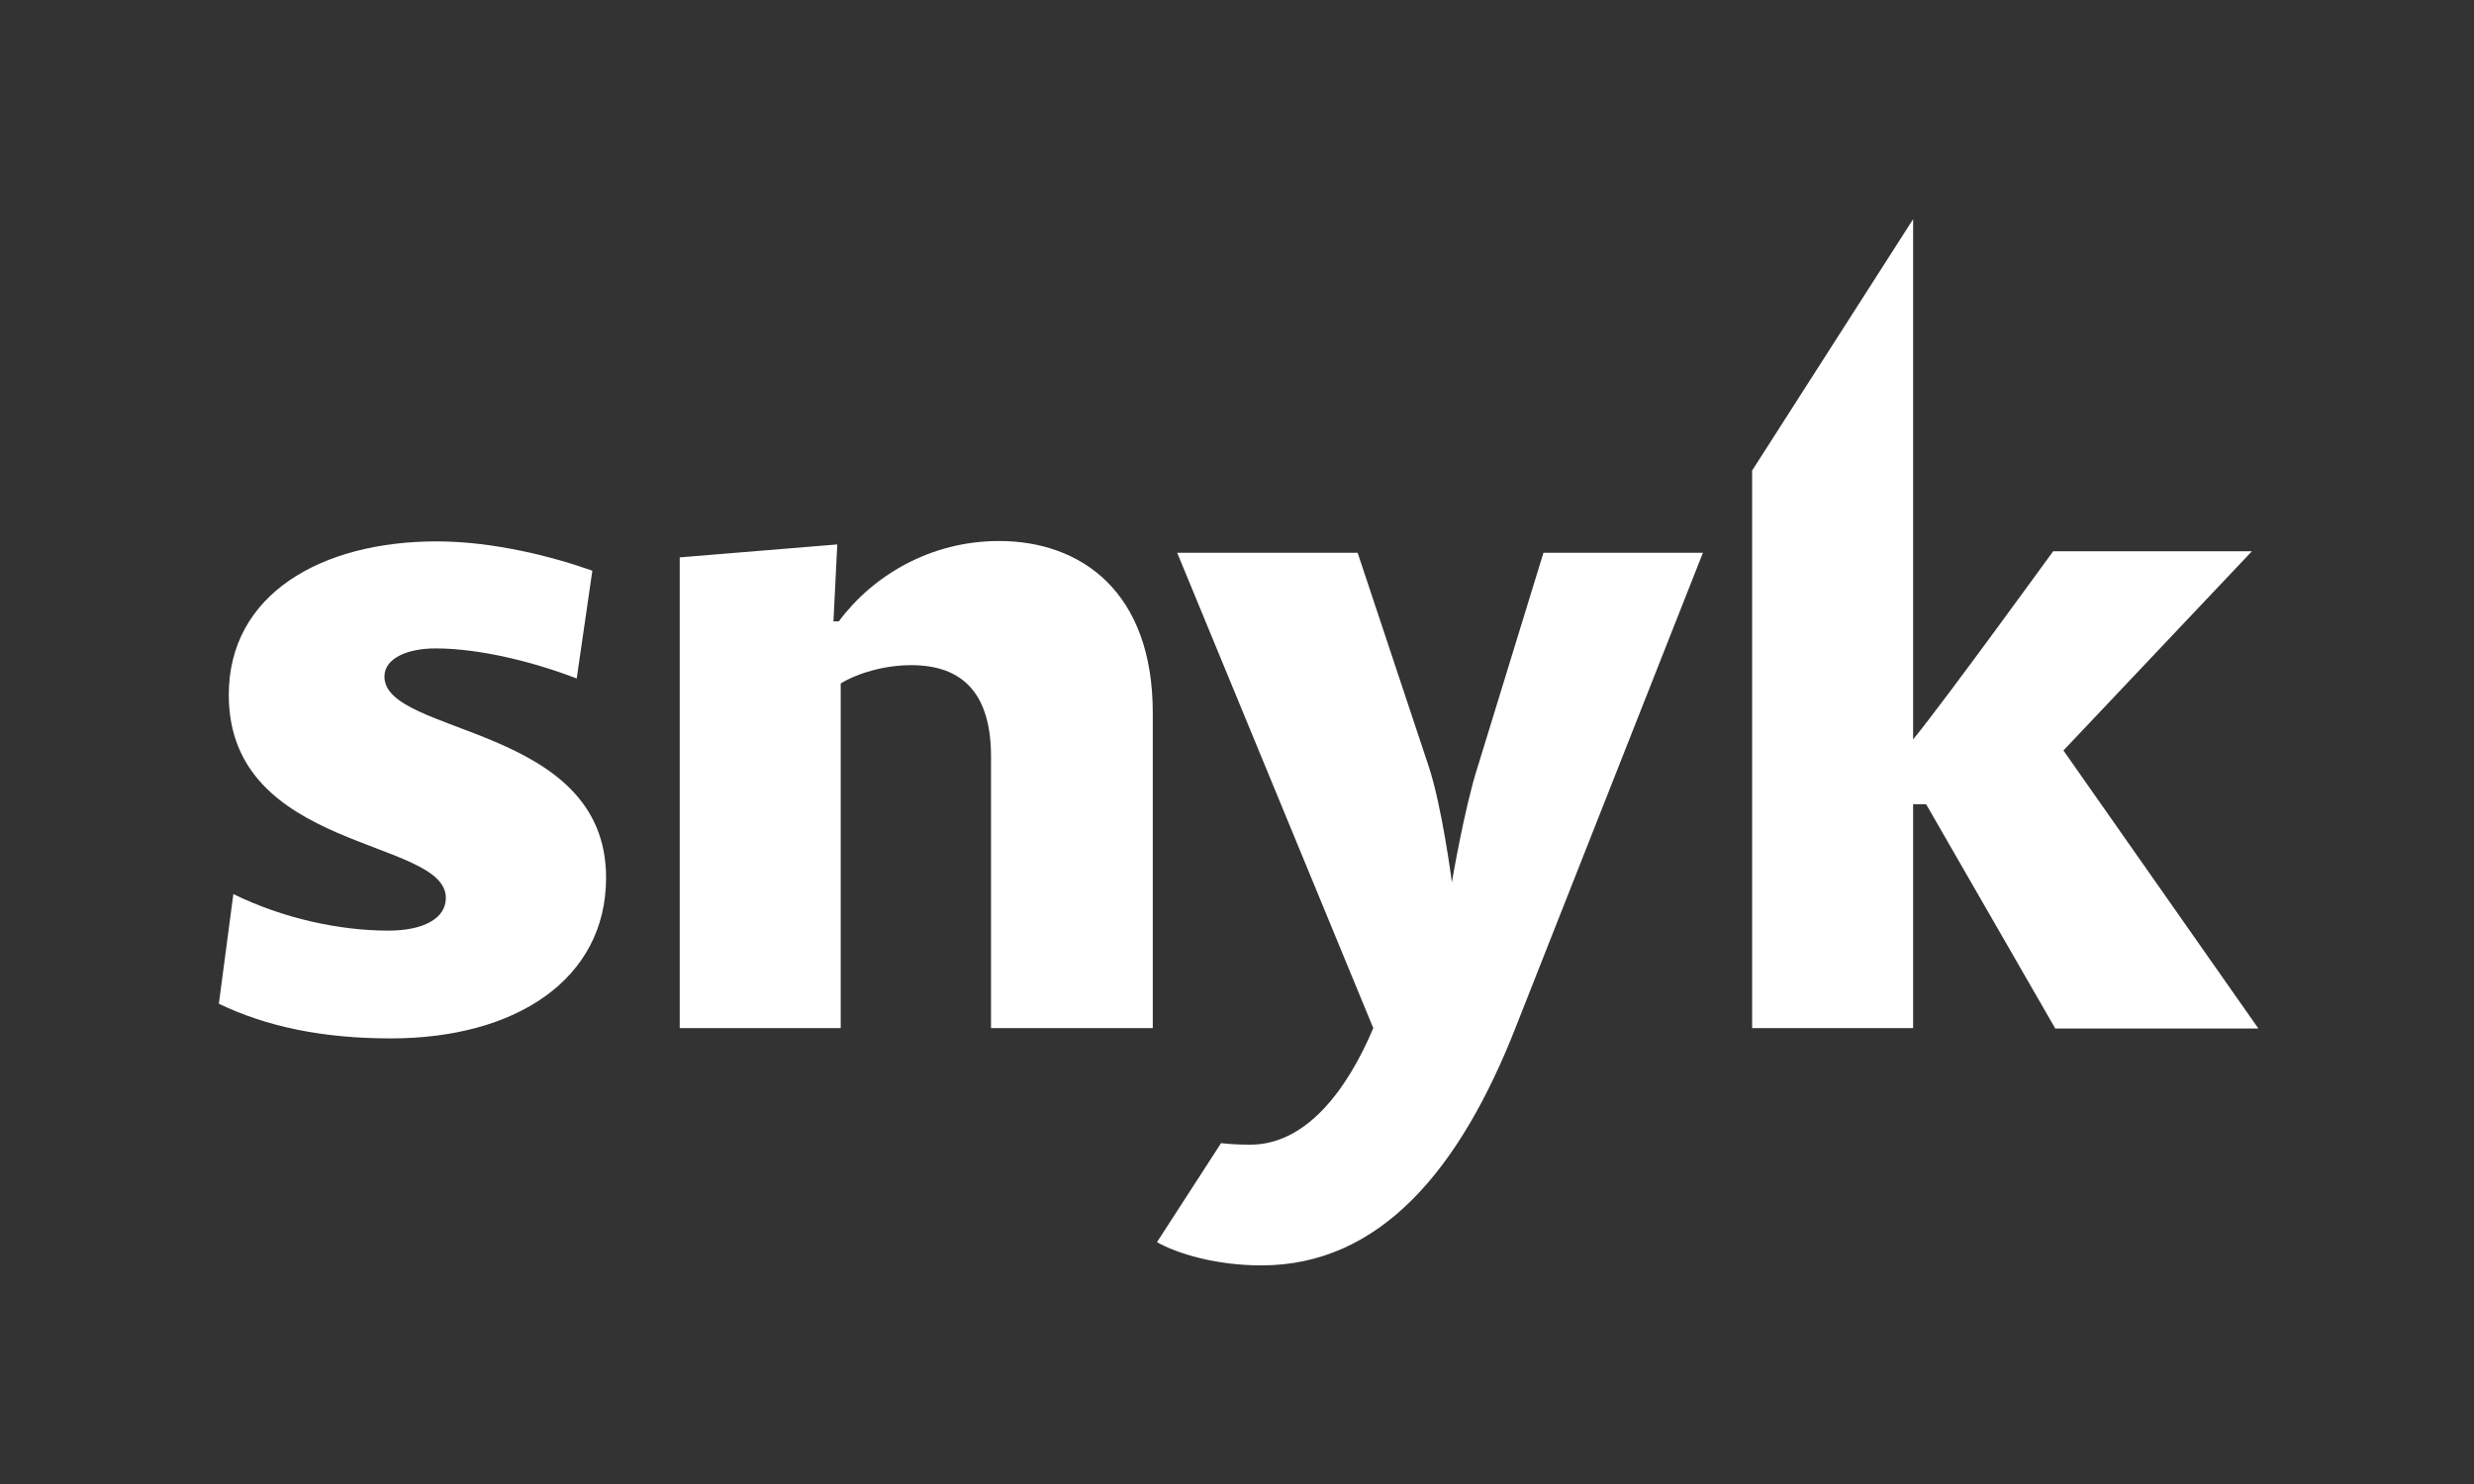 <?xml version="1.0" encoding="UTF-8" standalone="no"?>
<svg width="1000px" height="600px" viewBox="0 0 1000 600" version="1.1" xmlns="http://www.w3.org/2000/svg" xmlns:xlink="http://www.w3.org/1999/xlink">
    <rect x="0" y="0" width="1000" height="600" fill="#333333" stroke="none"/>
    <!-- Generator: Sketch 3.8.3 (29802) - http://www.bohemiancoding.com/sketch -->
    <title>wordmark _w</title>
    <desc>Created with Sketch.</desc>
    <defs></defs>
    <g id="Logo" stroke="none" stroke-width="1" fill="none" fill-rule="evenodd">
        <g id="wordmark-_w" fill="#FFFFFF">
            <g id="wordmark" transform="translate(88, 88)">
                <path d="M70.009,331.839 C42.252,331.839 19.738,327.065 0.463,317.826 L6.322,273.478 C26.678,283.487 49.654,288.261 68.93,288.261 C82.963,288.261 92.215,283.487 92.215,275.018 C92.215,250.688 4.472,256.54 4.472,192.944 C4.472,152.292 41.79,130.888 88.514,130.888 C111.799,130.888 135.855,137.201 151.43,142.745 L145.107,186.322 C128.762,180.009 106.556,174.158 88.051,174.158 C76.64,174.158 67.388,178.161 67.388,185.553 C67.388,209.574 156.981,204.801 156.981,266.857 C156.981,308.125 120.28,331.839 70.009,331.839 L70.009,331.839 Z" id="Shape"></path>
                <path d="M312.575,327.681 L312.575,217.889 C312.575,192.79 301.472,180.933 280.346,180.933 C270.014,180.933 259.22,183.859 251.818,188.324 L251.818,327.681 L186.743,327.681 L186.743,137.355 L250.43,132.12 L248.888,163.225 L251.047,163.225 C264.771,144.746 288.056,130.734 315.813,130.734 C349.121,130.734 377.958,151.368 377.958,200.181 L377.958,327.681 L312.575,327.681 L312.575,327.681 Z" id="Shape"></path>
                <path d="M742.654,327.681 L690.533,237.138 L685.29,237.138 L685.29,327.681 L620.215,327.681 L620.215,102.246 L685.29,0.616 L685.29,210.96 C698.243,195.1 741.883,134.891 741.883,134.891 L822.224,134.891 L746.047,215.426 L824.846,327.835 L742.654,327.835 L742.654,327.681 Z" id="Shape"></path>
                <path d="M535.864,135.507 L509.187,222.355 C503.944,238.678 498.855,268.705 498.855,268.705 C498.855,268.705 494.846,237.6 489.294,221.277 L460.766,135.507 L387.827,135.507 L467.089,327.681 C456.294,353.243 439.64,374.801 417.435,374.801 C413.425,374.801 409.416,374.647 405.561,374.185 L379.654,414.221 L379.654,414.221 C387.827,418.841 403.402,423.614 421.907,423.614 C470.019,423.614 502.248,384.656 524.762,327.065 L600.322,135.507 L535.864,135.507 L535.864,135.507 Z" id="Shape"></path>
            </g>
        </g>
    </g>
</svg>
